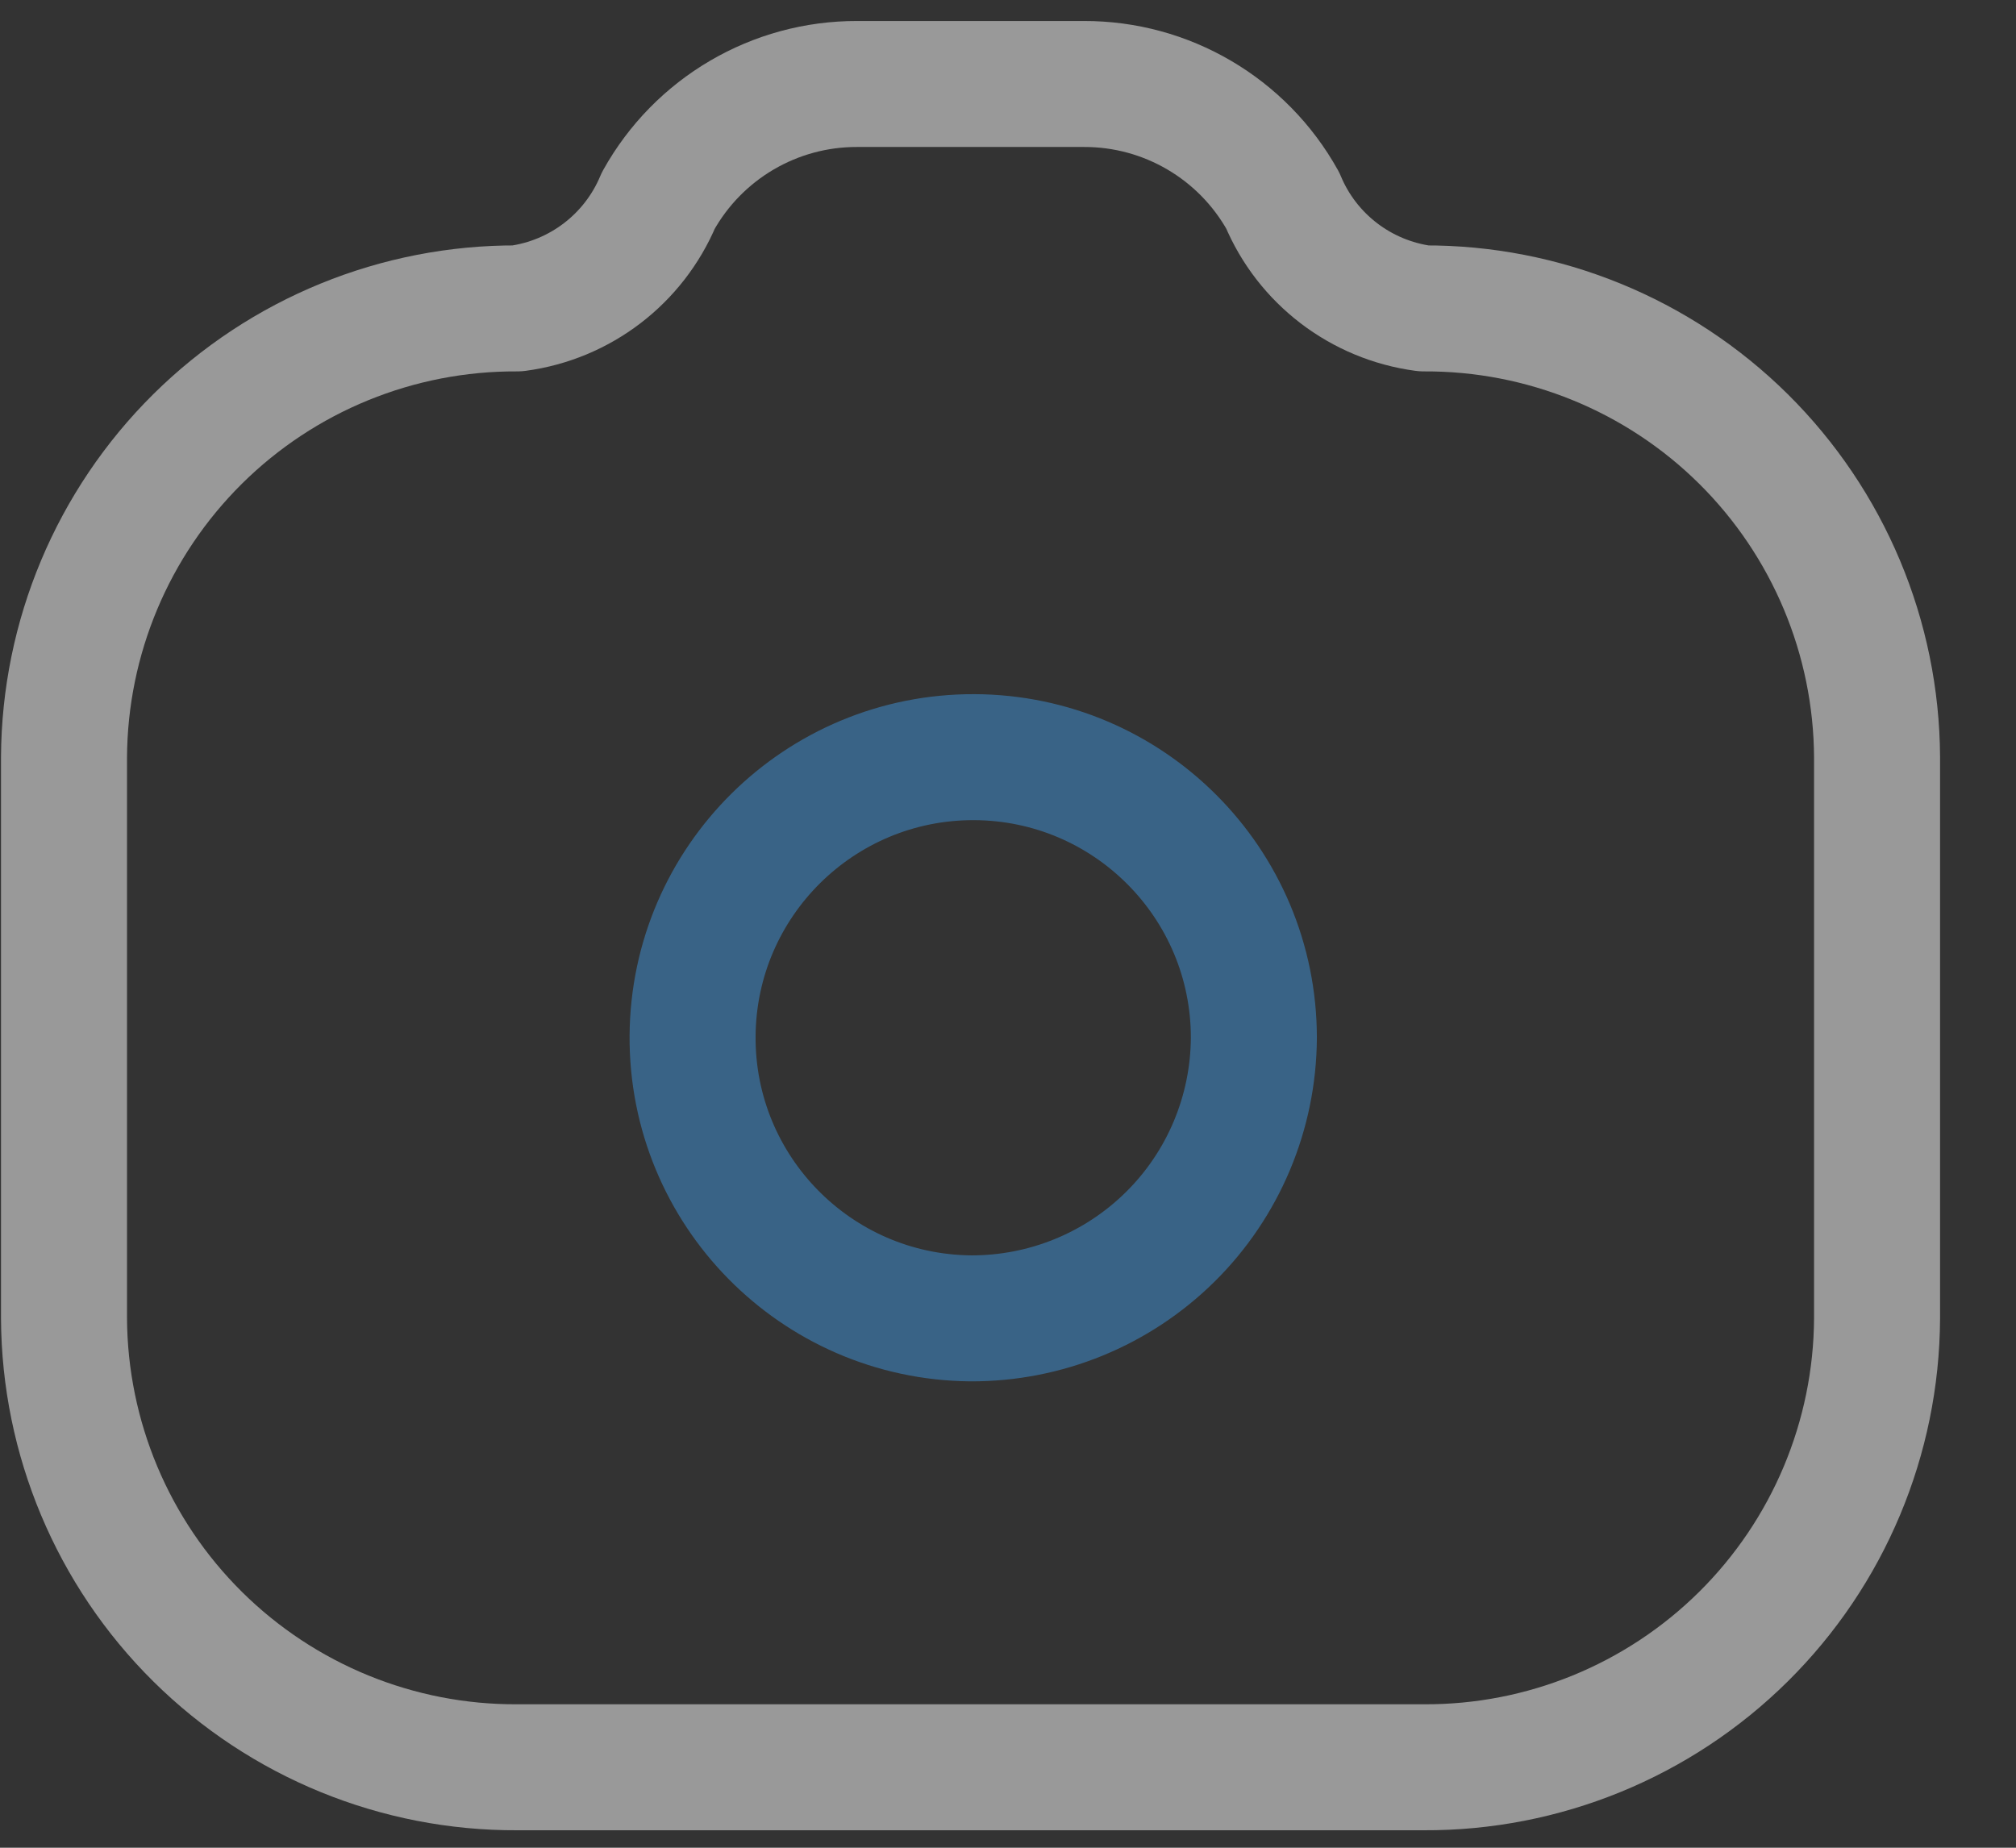 <svg width="24" height="22" viewBox="0 0 24 22" fill="none" xmlns="http://www.w3.org/2000/svg">
<rect x="0" y="0" width="24" height="22" fill="#333333" stroke="none"/>
<style>
    #Vector-11{
        opacity: 0.5;
        stroke: #FFFFFF;
    }
    #Vector-12{
        opacity: 0.5;
        stroke: #4094DA;
    }
</style>
<g id="video-icon">
<path id="Vector-11" fill-rule="evenodd" clip-rule="evenodd" d="M0.762 9.017V15.697C0.769 17.121 1.341 18.485 2.353 19.487C3.365 20.489 4.734 21.049 6.158 21.042H16.95C18.374 21.049 19.743 20.489 20.755 19.487C21.767 18.485 22.339 17.121 22.346 15.697V9.017C22.339 7.592 21.767 6.229 20.755 5.226C19.743 4.224 18.374 3.665 16.95 3.672C16.202 3.572 15.562 3.084 15.271 2.388C14.793 1.529 13.886 0.997 12.903 1H10.205C9.222 0.997 8.315 1.529 7.837 2.388C7.545 3.084 6.906 3.572 6.158 3.672C4.734 3.665 3.365 4.224 2.353 5.226C1.341 6.229 0.769 7.592 0.762 9.017Z" stroke="black" stroke-width="1.5" stroke-linecap="round" stroke-linejoin="round"/>
<path id="Vector-12" fill-rule="evenodd" clip-rule="evenodd" d="M11.554 15.697C9.713 15.679 8.233 14.175 8.245 12.334C8.258 10.493 9.757 9.009 11.598 9.015C13.439 9.022 14.928 10.517 14.927 12.358C14.922 13.248 14.565 14.1 13.932 14.726C13.299 15.352 12.444 15.701 11.554 15.697Z" stroke="black" stroke-width="1.5" stroke-linecap="round" stroke-linejoin="round"/>
</g>
</svg>
